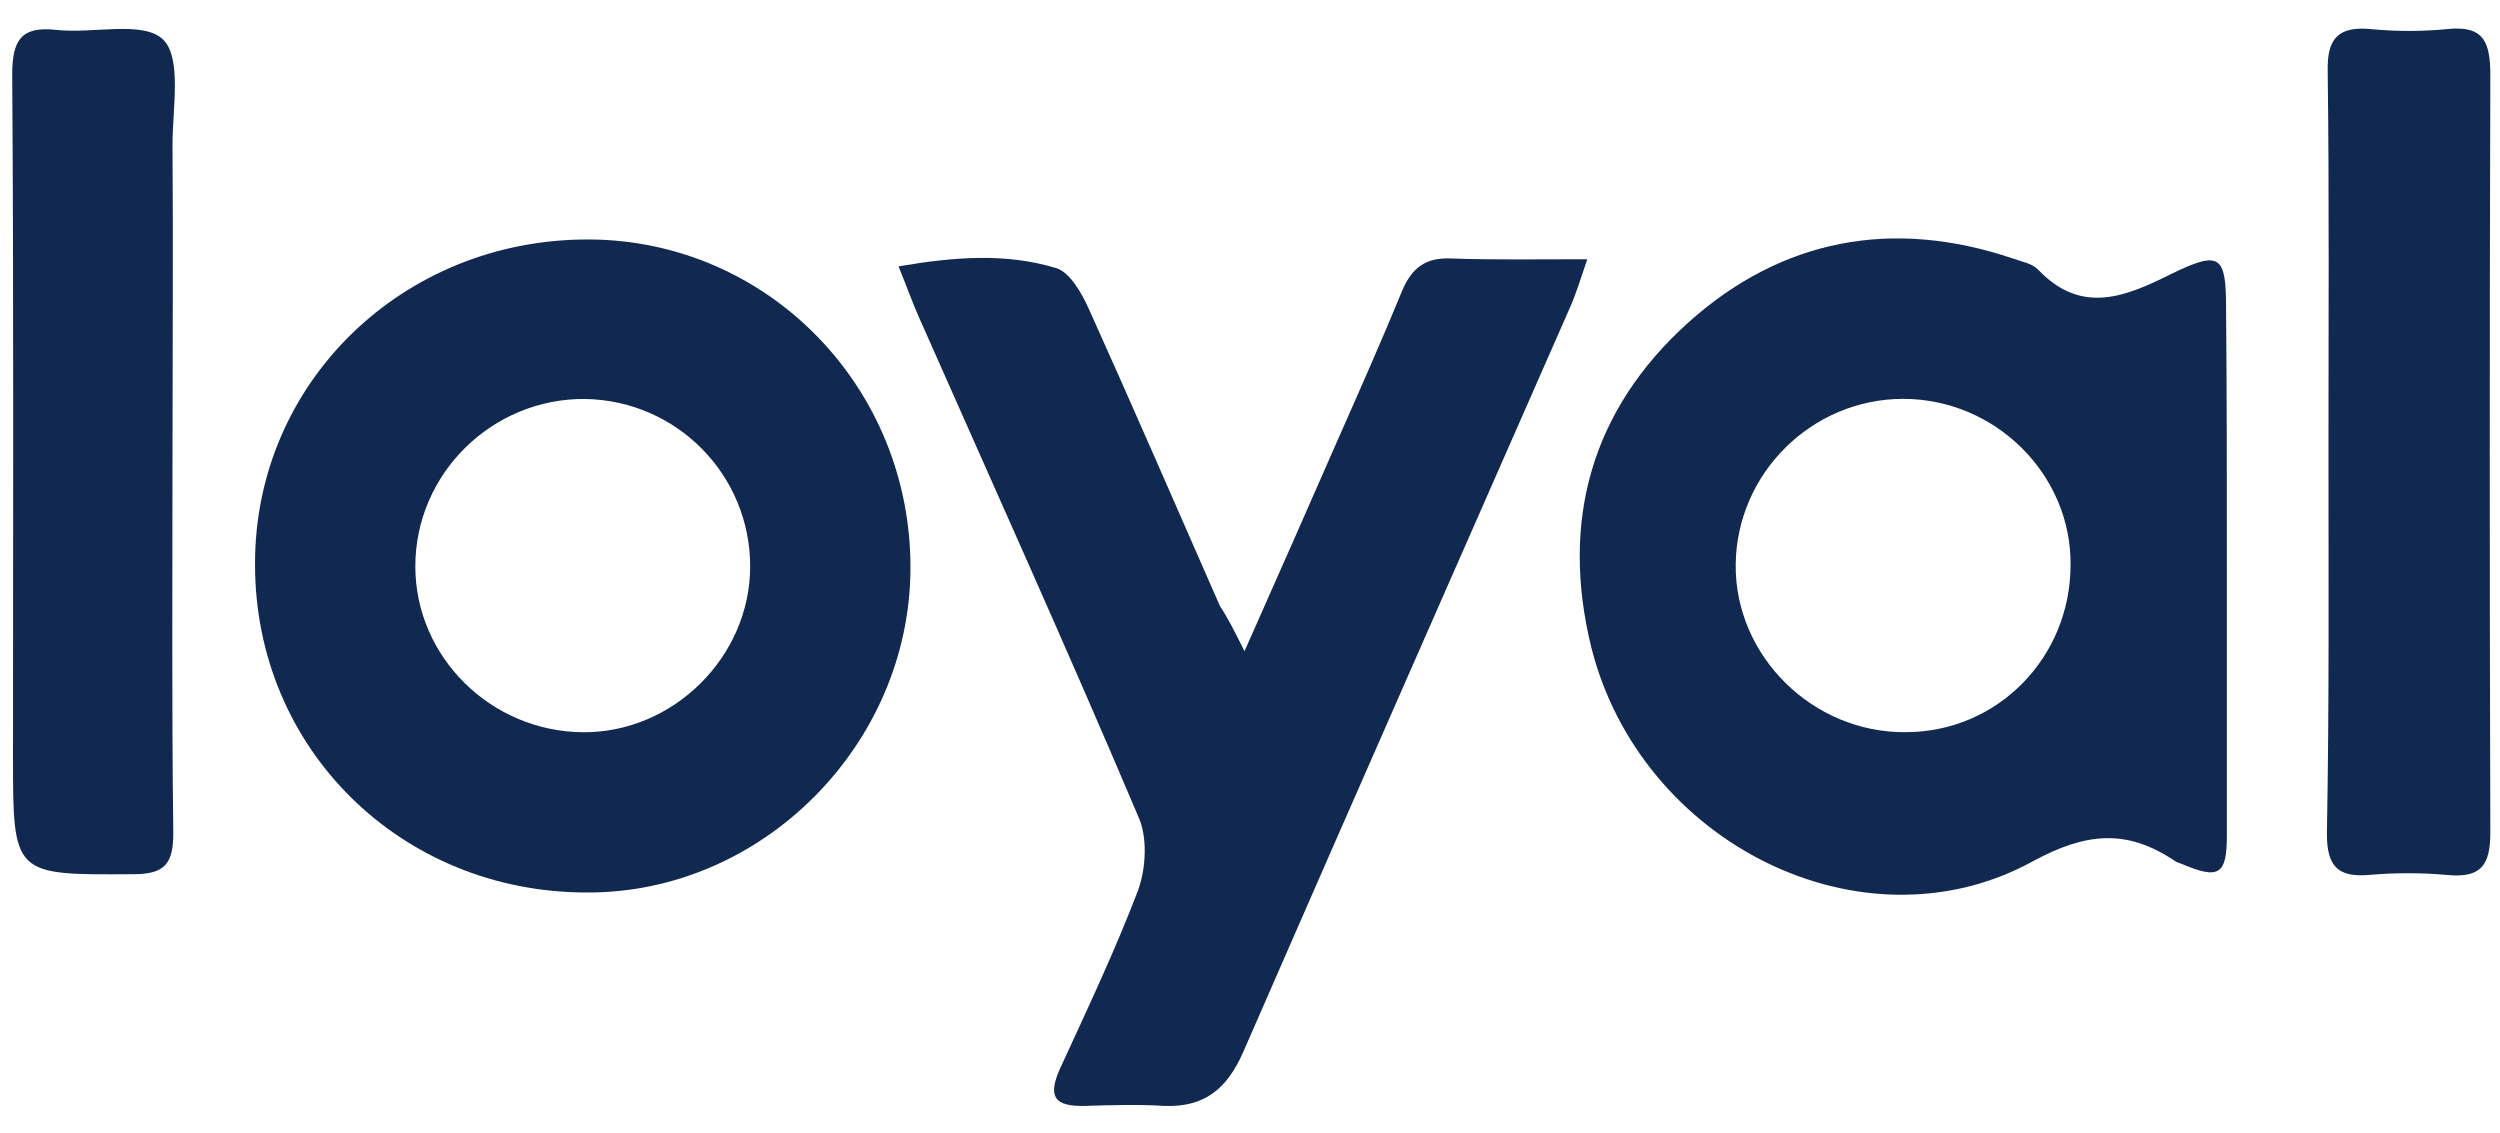 <svg width="75" height="34" viewBox="0 0 75 34" fill="none" xmlns="http://www.w3.org/2000/svg">
<path d="M66.806 17.084C66.806 19.751 66.806 22.393 66.806 25.059C66.806 26.249 66.568 26.392 65.449 25.916C65.378 25.892 65.306 25.869 65.235 25.821C63.807 24.869 62.593 24.964 60.974 25.845C55.88 28.63 49.214 25.297 47.738 19.417C46.81 15.632 47.738 12.3 50.643 9.681C53.452 7.158 56.784 6.539 60.379 7.753C60.641 7.848 60.95 7.896 61.141 8.086C62.45 9.467 63.783 8.896 65.164 8.205C66.592 7.515 66.782 7.658 66.782 9.229C66.806 11.871 66.806 14.466 66.806 17.084ZM62.117 16.942C62.14 14.228 59.855 11.966 57.094 11.966C54.356 11.966 52.095 14.204 52.071 16.942C52.047 19.679 54.38 21.988 57.165 21.965C59.927 21.965 62.117 19.727 62.117 16.942Z" fill="#112950"/>
<path d="M17.602 26.775C12.031 26.775 7.651 22.466 7.651 16.944C7.627 11.492 12.079 7.16 17.673 7.184C23.029 7.207 27.338 11.611 27.314 17.063C27.29 22.348 22.862 26.799 17.602 26.775ZM17.554 11.969C14.769 11.945 12.46 14.206 12.46 16.991C12.46 19.705 14.721 21.943 17.482 21.967C20.196 21.99 22.505 19.705 22.505 16.991C22.505 14.254 20.315 12.016 17.554 11.969Z" fill="#112950"/>
<path d="M37.335 19.536C38.359 17.227 39.287 15.132 40.192 13.061C40.834 11.609 41.477 10.157 42.072 8.705C42.358 8.038 42.763 7.729 43.501 7.753C44.786 7.8 46.095 7.777 47.619 7.777C47.405 8.396 47.286 8.8 47.119 9.181C43.834 16.656 40.549 24.107 37.287 31.582C36.811 32.653 36.145 33.224 34.931 33.177C34.145 33.129 33.336 33.153 32.55 33.177C31.646 33.2 31.408 32.915 31.812 32.034C32.622 30.272 33.455 28.511 34.145 26.702C34.383 26.035 34.431 25.107 34.145 24.488C32.026 19.489 29.789 14.537 27.599 9.586C27.384 9.11 27.218 8.634 26.956 7.991C28.622 7.705 30.17 7.586 31.669 8.038C32.098 8.158 32.455 8.8 32.669 9.276C34.002 12.228 35.288 15.204 36.597 18.179C36.835 18.537 37.026 18.917 37.335 19.536Z" fill="#112950"/>
<path d="M69.854 13.443C69.854 9.682 69.878 5.897 69.831 2.136C69.807 1.136 70.164 0.779 71.14 0.874C71.878 0.946 72.663 0.946 73.401 0.874C74.496 0.755 74.71 1.231 74.71 2.255C74.687 9.825 74.687 17.395 74.71 24.965C74.71 25.941 74.449 26.346 73.425 26.25C72.639 26.179 71.83 26.179 71.044 26.25C70.116 26.322 69.807 25.965 69.807 25.013C69.878 21.132 69.854 17.3 69.854 13.443Z" fill="#112950"/>
<path d="M5.175 13.705C5.175 17.466 5.151 21.227 5.199 24.988C5.199 25.893 4.961 26.226 4.008 26.226C0.39 26.25 0.39 26.274 0.39 22.679C0.39 15.871 0.414 9.039 0.366 2.231C0.366 1.183 0.652 0.779 1.699 0.898C2.794 1.017 4.294 0.612 4.889 1.183C5.46 1.731 5.175 3.254 5.175 4.349C5.199 7.444 5.175 10.562 5.175 13.705Z" fill="#112950"/>
</svg>
